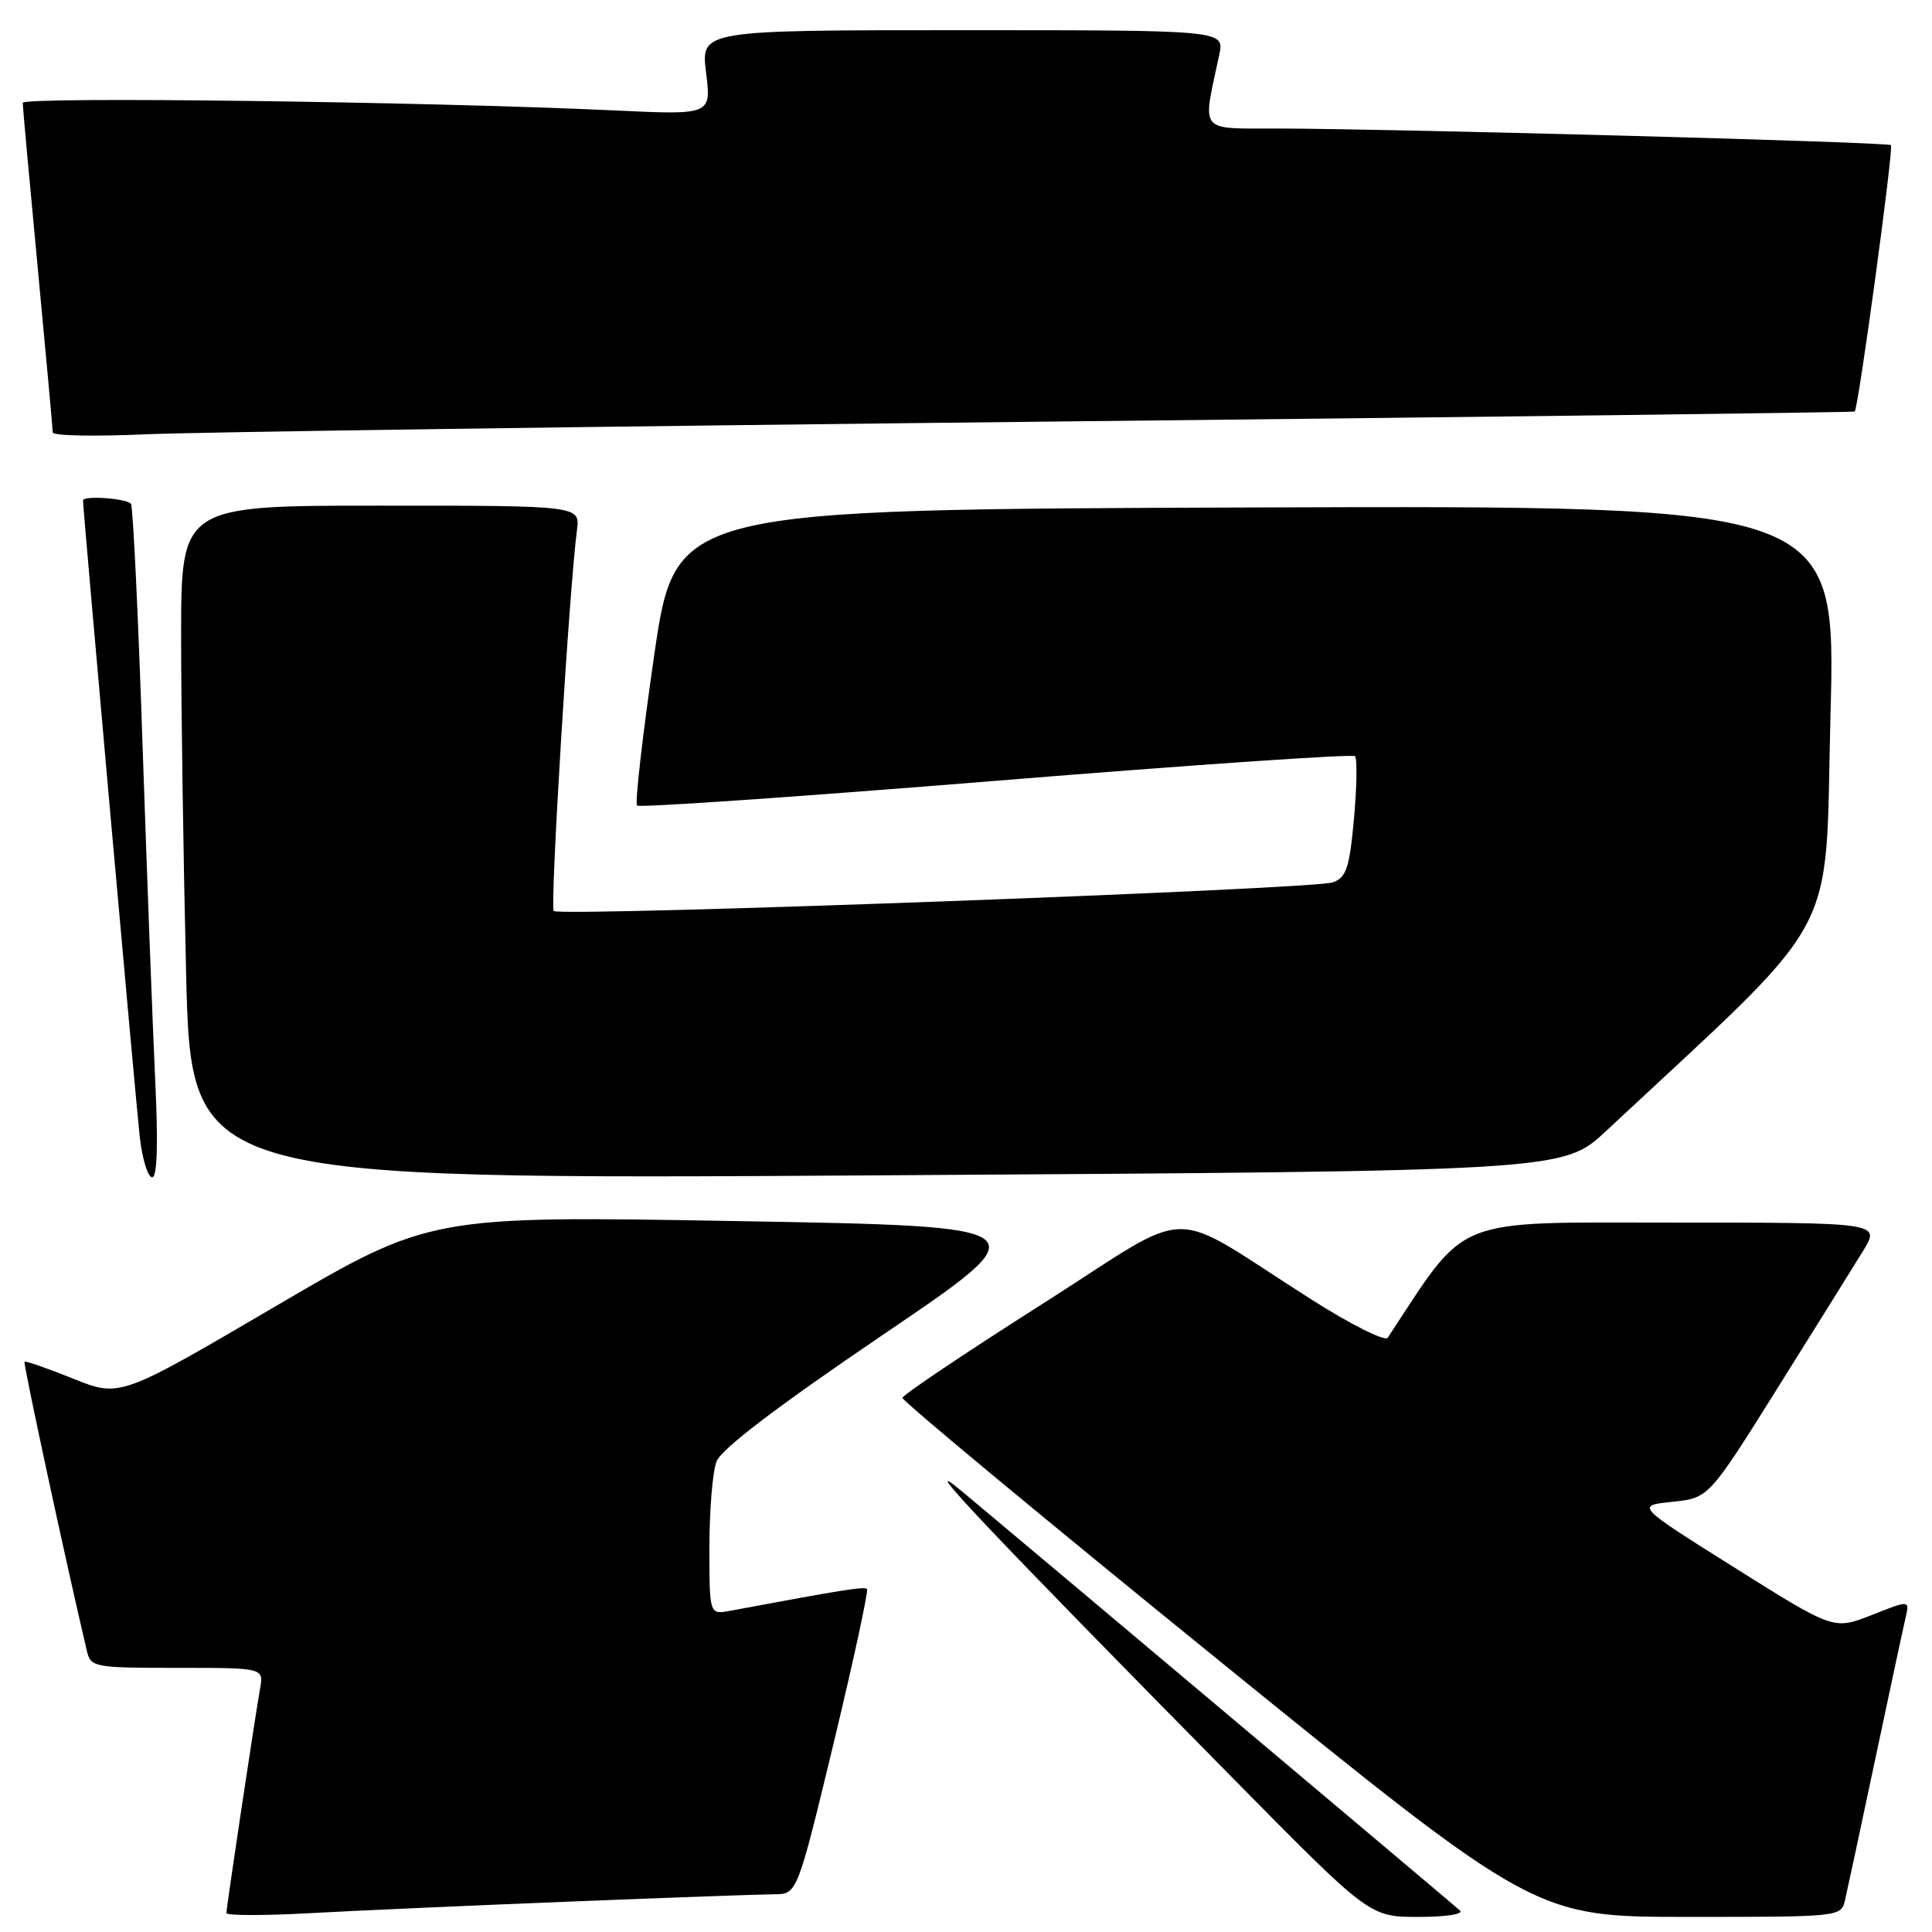 <?xml version="1.0" encoding="UTF-8" standalone="no"?>
<!DOCTYPE svg PUBLIC "-//W3C//DTD SVG 1.1//EN" "http://www.w3.org/Graphics/SVG/1.1/DTD/svg11.dtd" >
<svg xmlns="http://www.w3.org/2000/svg" xmlns:xlink="http://www.w3.org/1999/xlink" version="1.1" viewBox="0 0 256 256">
 <g >
 <path fill="currentColor"
d=" M 75.50 251.97 C 88.70 251.44 100.88 251.01 102.56 251.00 C 105.63 251.00 105.63 251.00 110.46 230.98 C 113.11 219.96 115.10 210.77 114.88 210.55 C 114.53 210.20 111.61 210.66 96.75 213.44 C 94.00 213.95 94.00 213.95 94.00 205.04 C 94.00 200.14 94.42 195.02 94.94 193.66 C 95.57 192.01 102.95 186.39 117.03 176.84 C 138.18 162.50 138.18 162.50 97.57 161.80 C 56.97 161.09 56.97 161.09 36.44 173.13 C 15.90 185.17 15.90 185.17 9.70 182.68 C 6.29 181.31 3.39 180.30 3.25 180.44 C 3.05 180.62 8.64 206.57 11.51 218.75 C 12.02 220.92 12.44 221.00 23.49 221.00 C 34.95 221.00 34.95 221.00 34.46 223.75 C 33.75 227.77 30.00 252.76 30.00 253.49 C 30.00 253.83 34.84 253.84 40.75 253.52 C 46.66 253.19 62.30 252.50 75.50 251.97 Z  M 193.45 253.15 C 192.22 252.04 135.35 204.18 127.50 197.64 C 120.99 192.23 130.46 202.25 163.49 235.75 C 181.48 254.00 181.48 254.00 187.94 254.00 C 191.59 254.00 193.99 253.63 193.45 253.15 Z  M 244.48 251.75 C 244.77 250.51 246.58 242.07 248.50 233.00 C 250.42 223.93 252.23 215.49 252.52 214.26 C 253.03 212.02 253.03 212.02 248.01 214.00 C 242.98 215.98 242.98 215.98 229.87 207.74 C 216.75 199.50 216.75 199.50 221.58 199.00 C 226.41 198.50 226.41 198.50 235.49 184.00 C 240.48 176.03 245.60 167.81 246.87 165.75 C 249.16 162.00 249.16 162.00 221.76 162.00 C 192.05 162.00 194.60 160.97 183.88 177.26 C 183.53 177.78 179.03 175.53 173.88 172.26 C 154.05 159.68 158.88 159.60 138.01 172.85 C 127.92 179.26 119.62 184.83 119.58 185.22 C 119.54 185.62 138.38 201.26 161.45 219.97 C 203.41 254.00 203.41 254.00 223.68 254.00 C 243.89 254.00 243.96 253.99 244.48 251.75 Z  M 20.57 143.25 C 20.24 136.24 19.49 116.34 18.90 99.03 C 18.32 81.72 17.63 67.21 17.36 66.78 C 16.92 66.05 11.00 65.62 11.00 66.31 C 11.00 67.57 18.05 146.62 18.53 150.75 C 18.87 153.64 19.60 156.00 20.16 156.00 C 20.83 156.00 20.97 151.64 20.57 143.25 Z  M 212.81 149.87 C 244.45 120.33 241.76 125.31 242.55 94.74 C 243.28 66.99 243.28 66.99 166.39 67.24 C 89.50 67.50 89.50 67.50 86.68 86.85 C 85.14 97.49 84.11 106.45 84.41 106.74 C 84.71 107.04 106.10 105.56 131.96 103.46 C 157.82 101.36 179.23 99.89 179.54 100.20 C 179.85 100.52 179.79 104.23 179.41 108.47 C 178.81 115.04 178.40 116.27 176.60 116.92 C 174.06 117.84 74.17 121.51 73.37 120.71 C 72.86 120.19 75.43 77.96 76.45 70.25 C 76.87 67.00 76.87 67.00 50.44 67.00 C 24.00 67.00 24.00 67.00 24.00 84.34 C 24.00 93.87 24.30 113.97 24.66 128.99 C 25.33 156.31 25.33 156.31 116.22 155.74 C 207.12 155.18 207.12 155.18 212.81 149.87 Z  M 138.50 55.87 C 197.35 55.25 245.62 54.64 245.76 54.53 C 246.24 54.13 250.94 19.60 250.56 19.23 C 250.16 18.83 185.91 17.09 169.62 17.03 C 158.62 17.00 159.31 17.84 161.56 7.25 C 162.25 4.00 162.25 4.00 127.55 4.00 C 92.86 4.00 92.86 4.00 93.56 9.62 C 94.26 15.24 94.26 15.24 81.38 14.63 C 56.25 13.46 3.00 12.78 3.01 13.63 C 3.01 14.11 3.91 23.95 5.00 35.50 C 6.09 47.05 6.99 56.86 6.99 57.30 C 7.00 57.74 12.51 57.85 19.25 57.55 C 25.99 57.25 79.65 56.50 138.50 55.87 Z "/>
</g>
</svg>